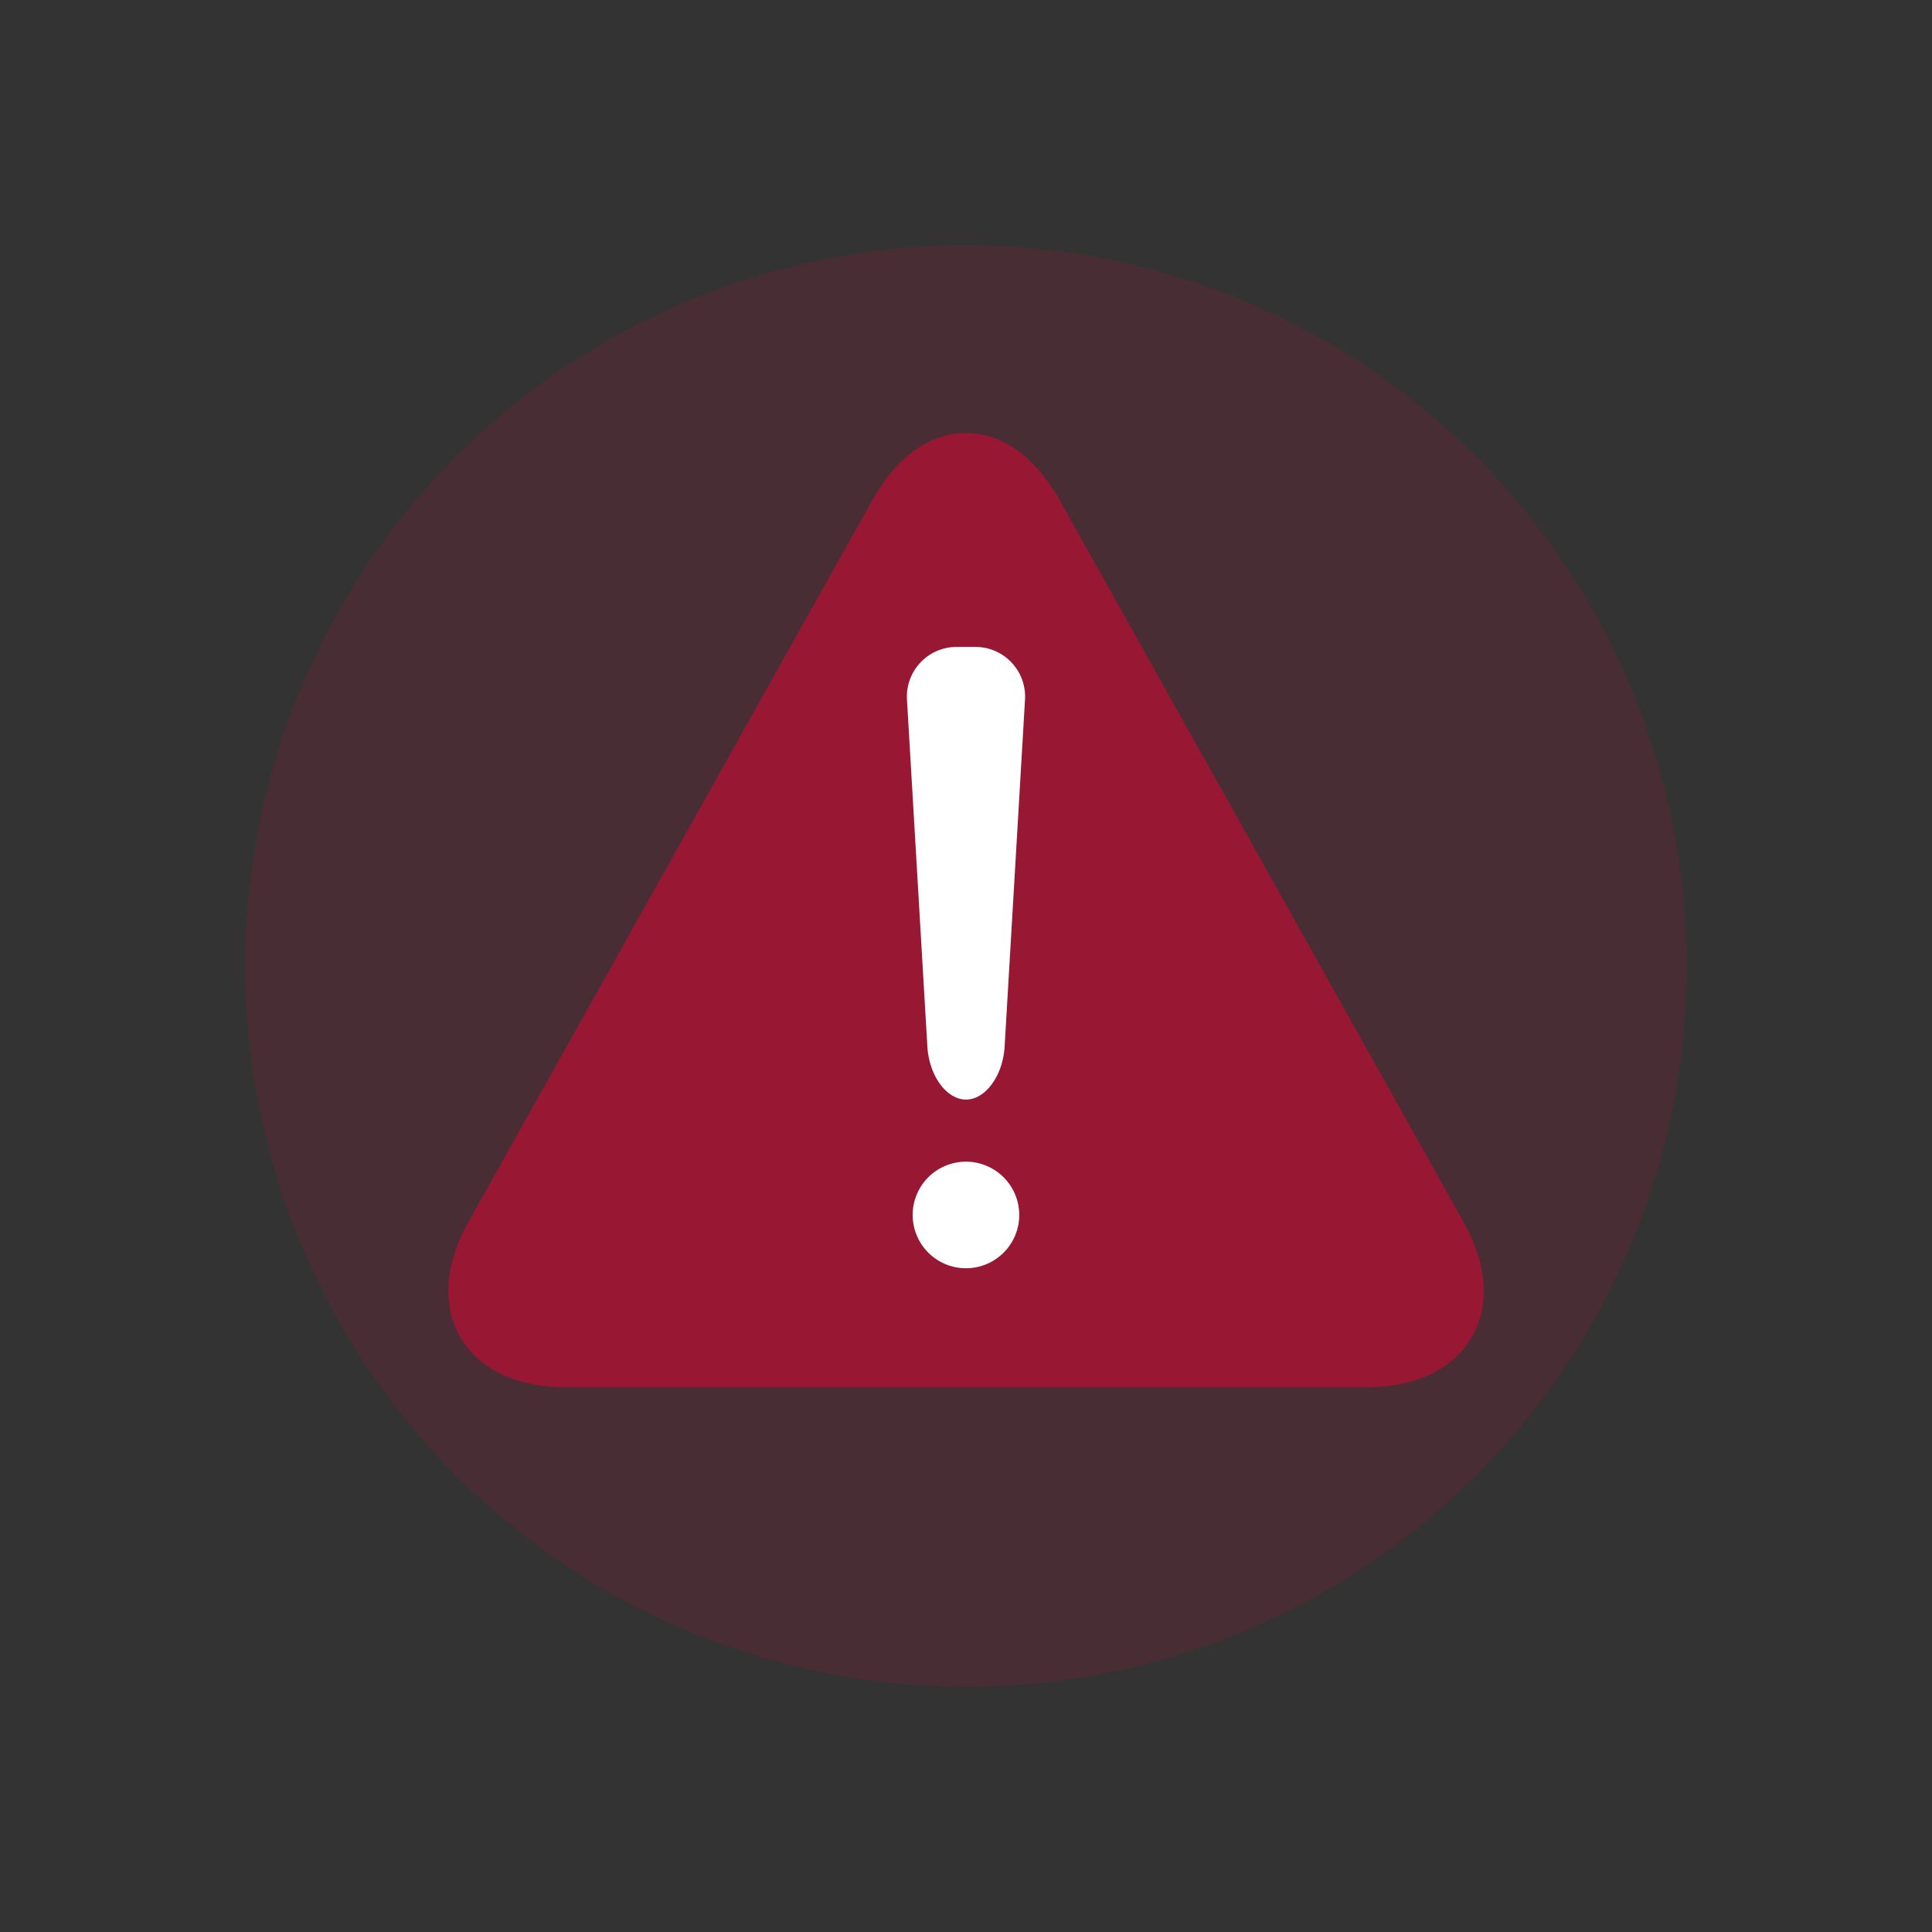 <svg id="Capa_1" data-name="Capa 1" xmlns="http://www.w3.org/2000/svg" viewBox="0 0 450 450"><rect x="0" y="0" width="450" height="450" fill="#333333" stroke="none"/><defs><style>.cls-1{fill:#e50445;opacity:0.12;}.cls-2{fill:#981732;}.cls-3{fill:#fff;}</style></defs><title>alert-1</title><circle class="cls-1" cx="225" cy="225" r="167.9"/><path class="cls-2" d="M246.76,116.39c-5.61-10-13.34-15.54-21.76-15.54s-16.15,5.52-21.76,15.54l-94.1,168.15c-5.58,10-6.24,19.55-1.88,27s13.16,11.6,24.68,11.6H318.06c11.53,0,20.29-4.12,24.68-11.6s3.7-17-1.88-27Z"/><path class="cls-3" d="M225,270.58A12.41,12.41,0,1,0,237.4,283,12.41,12.41,0,0,0,225,270.58Z"/><path class="cls-3" d="M225,256.11c4.55,0,8.6-5.57,9-12.38l4.74-80.67a11.58,11.58,0,0,0-11.67-12.38h-4.14a11.58,11.58,0,0,0-11.67,12.38L216,243.73C216.4,250.54,220.45,256.11,225,256.11Z"/></svg>